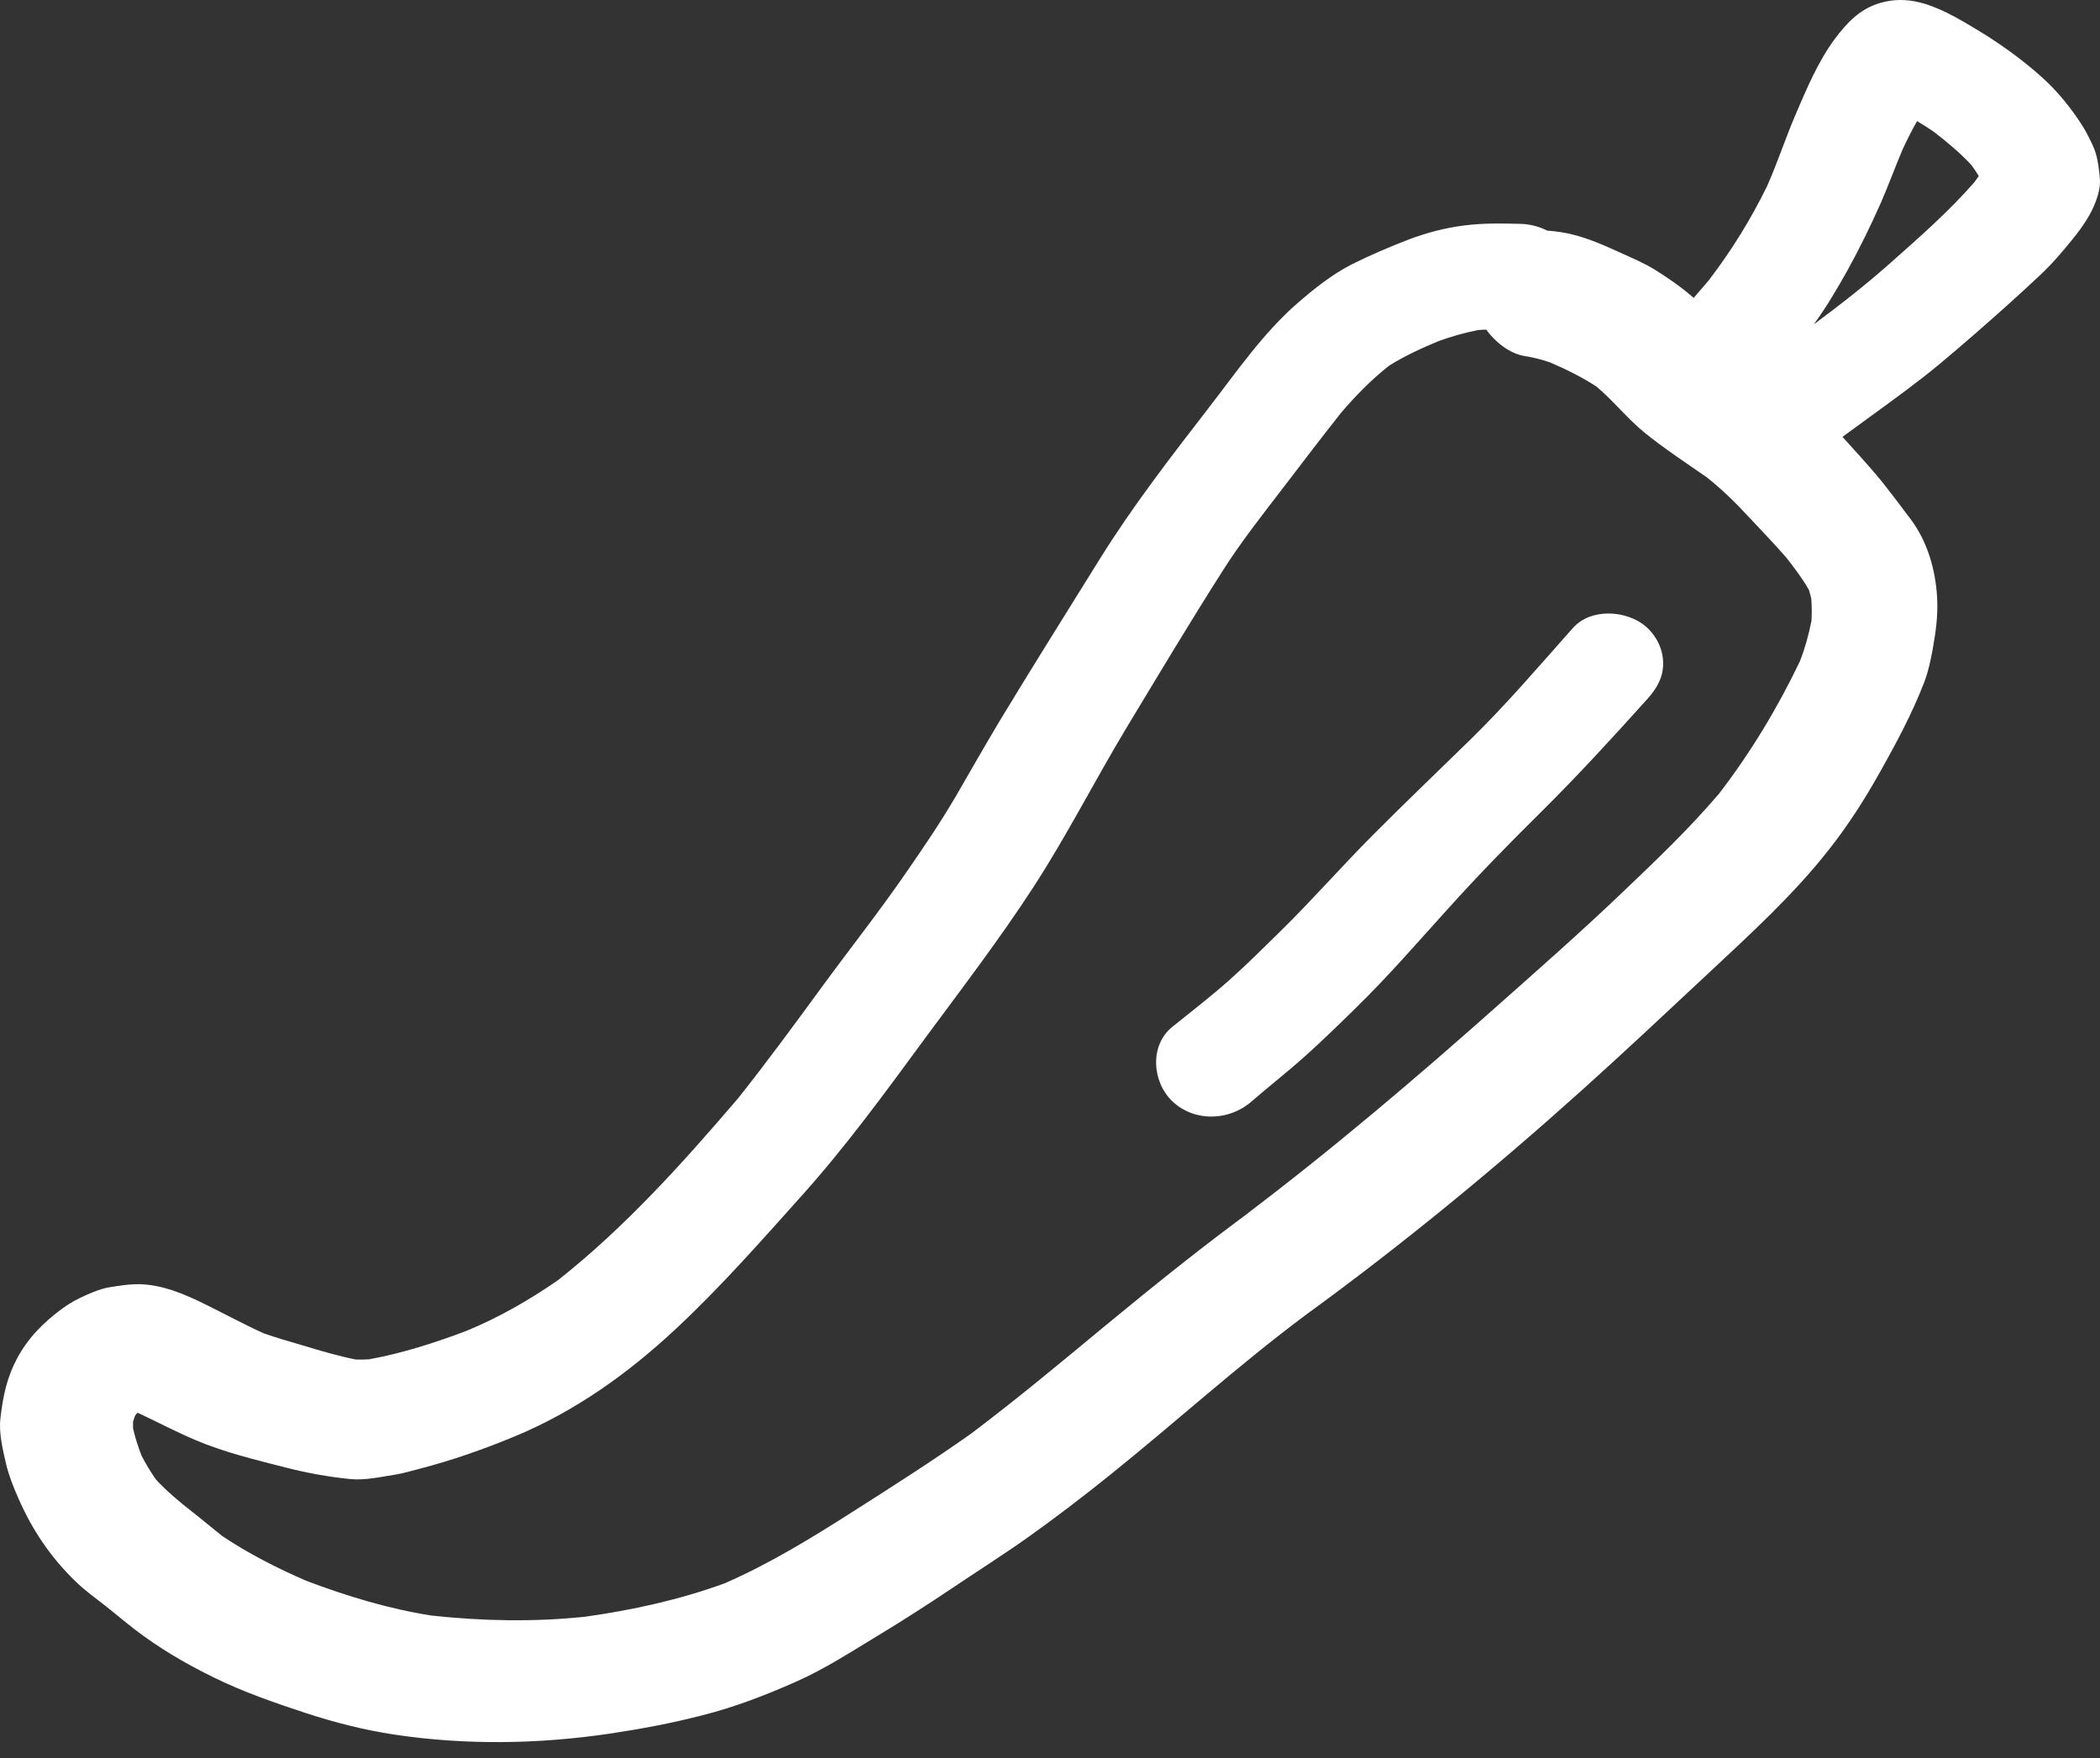 <svg width="43" height="36" viewBox="0 0 43 36" fill="none" xmlns="http://www.w3.org/2000/svg">
<rect x="0" y="0" width="43" height="36" fill="#333333" stroke="none"/>
<path d="M38.378 9.672C38.41 9.713 38.442 9.752 38.474 9.793C38.487 9.806 38.497 9.82 38.51 9.835C38.465 9.78 38.422 9.726 38.378 9.672ZM32.935 12.563C32.659 12.563 32.389 12.655 32.206 12.861C31.521 13.631 30.85 14.42 30.11 15.143C29.442 15.797 28.763 16.443 28.105 17.106C27.469 17.744 26.878 18.421 26.236 19.052C25.886 19.396 25.539 19.743 25.172 20.07C24.798 20.403 24.399 20.71 24.008 21.025C23.53 21.407 23.593 22.163 24.008 22.554C24.462 22.982 25.172 22.955 25.629 22.554C25.985 22.245 26.359 21.954 26.709 21.641C27.073 21.314 27.423 20.974 27.773 20.629C28.432 19.986 29.029 19.293 29.645 18.614C30.261 17.929 30.904 17.271 31.56 16.623C32.315 15.876 33.029 15.094 33.737 14.307C33.929 14.093 34.055 13.873 34.055 13.585C34.055 13.316 33.938 13.055 33.737 12.862C33.534 12.67 33.233 12.563 32.935 12.563ZM42.997 3.65C43.026 3.923 42.863 4.293 42.714 4.519C42.633 4.648 42.542 4.77 42.445 4.89C42.235 5.15 42.017 5.407 41.77 5.637C41.539 5.854 41.306 6.068 41.066 6.283C40.629 6.674 40.187 7.06 39.736 7.437C39.276 7.821 38.789 8.171 38.305 8.524C38.113 8.666 37.92 8.805 37.727 8.946C37.98 9.225 38.233 9.502 38.476 9.79C38.7 10.068 38.913 10.352 39.129 10.64C39.469 11.096 39.631 11.668 39.664 12.224C39.687 12.592 39.638 12.944 39.571 13.313C39.529 13.536 39.48 13.769 39.396 13.983C39.151 14.616 38.828 15.218 38.494 15.812C38.189 16.356 37.845 16.898 37.453 17.393C36.727 18.32 35.853 19.115 34.99 19.923C34.124 20.731 33.264 21.541 32.381 22.334C30.584 23.948 28.7 25.499 26.733 26.929C25.348 27.963 24.081 29.116 22.738 30.196C22.18 30.645 21.615 31.078 21.029 31.494C20.525 31.851 19.997 32.184 19.484 32.53C18.991 32.86 18.492 33.182 17.982 33.49C17.437 33.818 16.889 34.178 16.302 34.436C15.682 34.711 15.043 34.959 14.378 35.126C13.748 35.289 13.113 35.407 12.468 35.503C11.015 35.717 9.523 35.739 8.068 35.519C7.449 35.425 6.861 35.274 6.267 35.081C5.628 34.87 4.986 34.65 4.383 34.353C3.812 34.075 3.26 33.751 2.758 33.366C2.56 33.212 2.368 33.05 2.169 32.892C1.958 32.727 1.74 32.571 1.55 32.387C1.025 31.879 0.648 31.31 0.366 30.658C0.269 30.438 0.182 30.215 0.126 29.985C0.056 29.679 -0.029 29.342 0.01 29.03C0.062 28.587 0.14 28.211 0.35 27.816C0.575 27.396 0.896 27.073 1.284 26.79C1.398 26.708 1.505 26.644 1.631 26.582C1.765 26.515 2.05 26.389 2.229 26.362C2.447 26.328 2.663 26.291 2.884 26.298C3.115 26.308 3.322 26.355 3.535 26.424C3.756 26.498 3.984 26.601 4.194 26.705C4.596 26.903 4.991 27.118 5.399 27.303C5.665 27.396 5.935 27.474 6.206 27.553C6.56 27.659 6.921 27.768 7.288 27.84C7.379 27.843 7.466 27.84 7.555 27.836C8.24 27.711 8.908 27.497 9.556 27.251C10.22 26.977 10.84 26.62 11.424 26.216C12.807 25.125 13.988 23.806 15.117 22.486C15.7 21.752 16.251 21.001 16.803 20.246C17.374 19.465 17.977 18.703 18.526 17.909C18.893 17.379 19.258 16.844 19.581 16.29C19.886 15.764 20.184 15.237 20.499 14.714C21.161 13.62 21.843 12.537 22.517 11.451C23.192 10.365 23.977 9.352 24.762 8.336C25.324 7.608 25.864 6.821 26.569 6.207C26.907 5.914 27.272 5.622 27.676 5.415C28.058 5.223 28.455 5.055 28.854 4.901C29.213 4.767 29.571 4.671 29.956 4.62C30.201 4.587 30.442 4.577 30.683 4.577C30.833 4.577 30.982 4.581 31.134 4.584C31.331 4.59 31.518 4.639 31.682 4.723C31.776 4.729 31.87 4.739 31.968 4.755C32.4 4.822 32.796 5 33.187 5.178C33.424 5.285 33.668 5.389 33.888 5.524C34.166 5.698 34.436 5.886 34.68 6.1C34.783 5.98 34.887 5.861 34.989 5.741C35.451 5.136 35.85 4.493 36.182 3.814C36.183 3.811 36.185 3.808 36.186 3.805C36.397 3.33 36.556 2.838 36.761 2.359C36.991 1.823 37.224 1.261 37.578 0.786C37.82 0.465 38.09 0.175 38.508 0.058C38.648 0.017 38.785 0 38.918 0C39.176 0 39.426 0.068 39.68 0.177C39.922 0.278 40.15 0.41 40.374 0.544C40.89 0.847 41.398 1.205 41.837 1.606C42.097 1.842 42.324 2.114 42.522 2.398C42.594 2.502 42.665 2.609 42.723 2.719C42.794 2.857 42.872 3 42.915 3.145C42.964 3.31 42.981 3.481 42.997 3.65ZM37.089 12.263C37.075 12.204 37.06 12.144 37.042 12.085C36.911 11.85 36.745 11.634 36.578 11.42C36.328 11.132 36.062 10.858 35.802 10.579C35.531 10.286 35.256 10.018 34.946 9.772C34.517 9.474 34.078 9.187 33.674 8.859C33.319 8.569 33.041 8.213 32.693 7.918C32.392 7.722 32.072 7.564 31.741 7.422C31.573 7.364 31.408 7.321 31.225 7.292C30.913 7.244 30.611 7.001 30.433 6.75C30.379 6.752 30.325 6.753 30.27 6.758C29.989 6.813 29.721 6.889 29.454 6.986C29.104 7.131 28.768 7.286 28.448 7.485C28.08 7.774 27.761 8.1 27.458 8.455C27.054 8.967 26.658 9.484 26.263 10.003C25.841 10.553 25.41 11.1 25.04 11.682C24.365 12.741 23.722 13.818 23.074 14.891C22.421 15.974 21.85 17.105 21.159 18.168C20.462 19.241 19.68 20.26 18.92 21.291C18.122 22.377 17.325 23.472 16.419 24.482C15.594 25.403 14.768 26.343 13.856 27.196C12.879 28.111 11.786 28.9 10.518 29.423C9.899 29.679 9.255 29.904 8.603 30.074C8.437 30.115 8.268 30.169 8.099 30.196C7.797 30.242 7.473 30.319 7.164 30.287C6.712 30.241 6.275 30.161 5.837 30.048C5.214 29.889 4.595 29.74 4.007 29.491C3.601 29.32 3.214 29.113 2.818 28.929C2.807 28.941 2.795 28.951 2.784 28.962C2.777 28.975 2.768 28.988 2.76 29.003C2.748 29.039 2.735 29.077 2.724 29.114C2.723 29.158 2.723 29.203 2.724 29.248C2.768 29.439 2.826 29.624 2.898 29.808C2.987 29.98 3.085 30.144 3.197 30.302C3.426 30.545 3.678 30.758 3.945 30.965C4.148 31.124 4.345 31.291 4.546 31.451C5.085 31.812 5.667 32.109 6.269 32.37C7.101 32.685 7.949 32.943 8.836 33.083C9.885 33.196 10.937 33.217 11.986 33.106C12.959 32.969 13.914 32.759 14.832 32.425C15.757 32.023 16.623 31.491 17.466 30.953C18.278 30.436 19.092 29.917 19.877 29.363C20.82 28.652 21.721 27.902 22.627 27.151C23.639 26.316 24.659 25.496 25.723 24.72C25.638 24.781 25.554 24.843 25.47 24.904C27.289 23.53 29.018 22.058 30.712 20.551C31.56 19.798 32.412 19.047 33.232 18.263C33.911 17.616 34.595 16.963 35.2 16.252C35.85 15.405 36.401 14.493 36.856 13.539C36.962 13.269 37.035 12.996 37.092 12.715C37.1 12.564 37.1 12.414 37.089 12.263ZM40.518 3.604C40.471 3.527 40.42 3.452 40.366 3.378C40.134 3.129 39.87 2.909 39.597 2.698C39.485 2.622 39.371 2.55 39.254 2.48C39.145 2.672 39.047 2.867 38.955 3.067C38.803 3.426 38.669 3.794 38.513 4.153C38.302 4.626 38.078 5.088 37.825 5.544C37.617 5.915 37.399 6.287 37.146 6.633C37.145 6.636 37.141 6.639 37.14 6.642C37.688 6.236 38.221 5.819 38.726 5.369C39.316 4.846 39.912 4.322 40.428 3.731C40.458 3.689 40.489 3.647 40.518 3.604Z" fill="white"/>
</svg>
